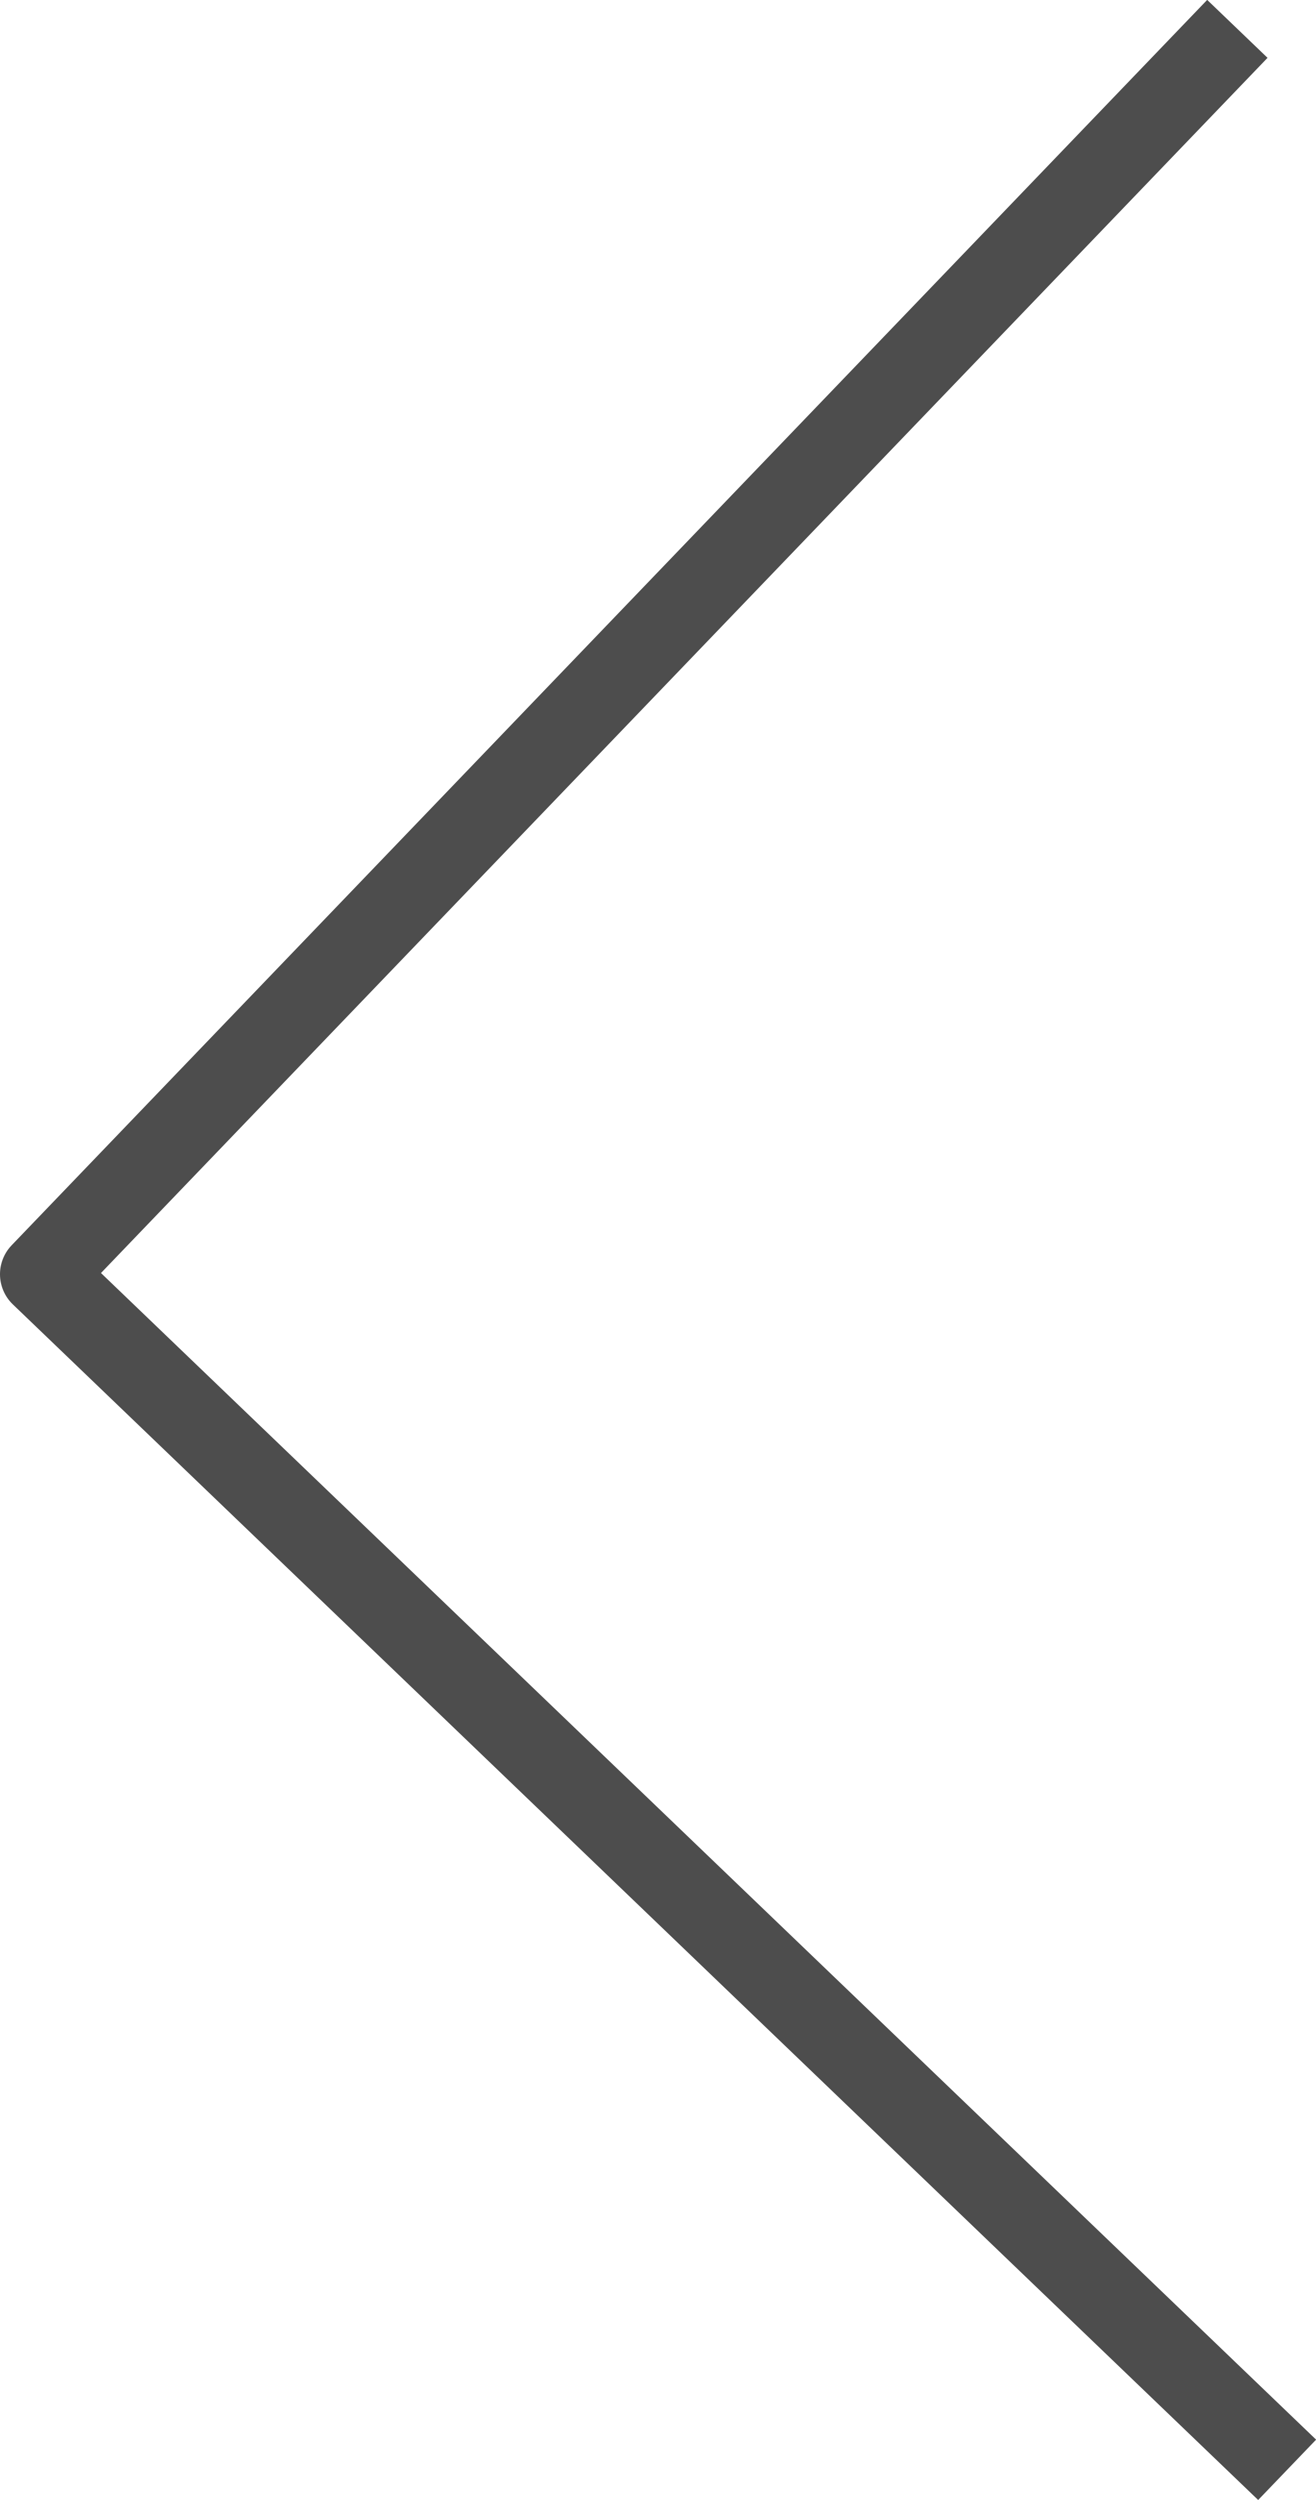 <svg xmlns="http://www.w3.org/2000/svg" viewBox="0 0 31.46 59.76"><defs><style>.cls-1{fill:none;stroke:#4d4d4d;stroke-linejoin:round;stroke-width:2px;}</style></defs><title>Asset 39</title><g id="Layer_2" data-name="Layer 2"><g id="Layer_1-2" data-name="Layer 1"><polyline class="cls-1" points="30.77 59.04 1 30.46 29.58 0.69"/></g></g></svg>